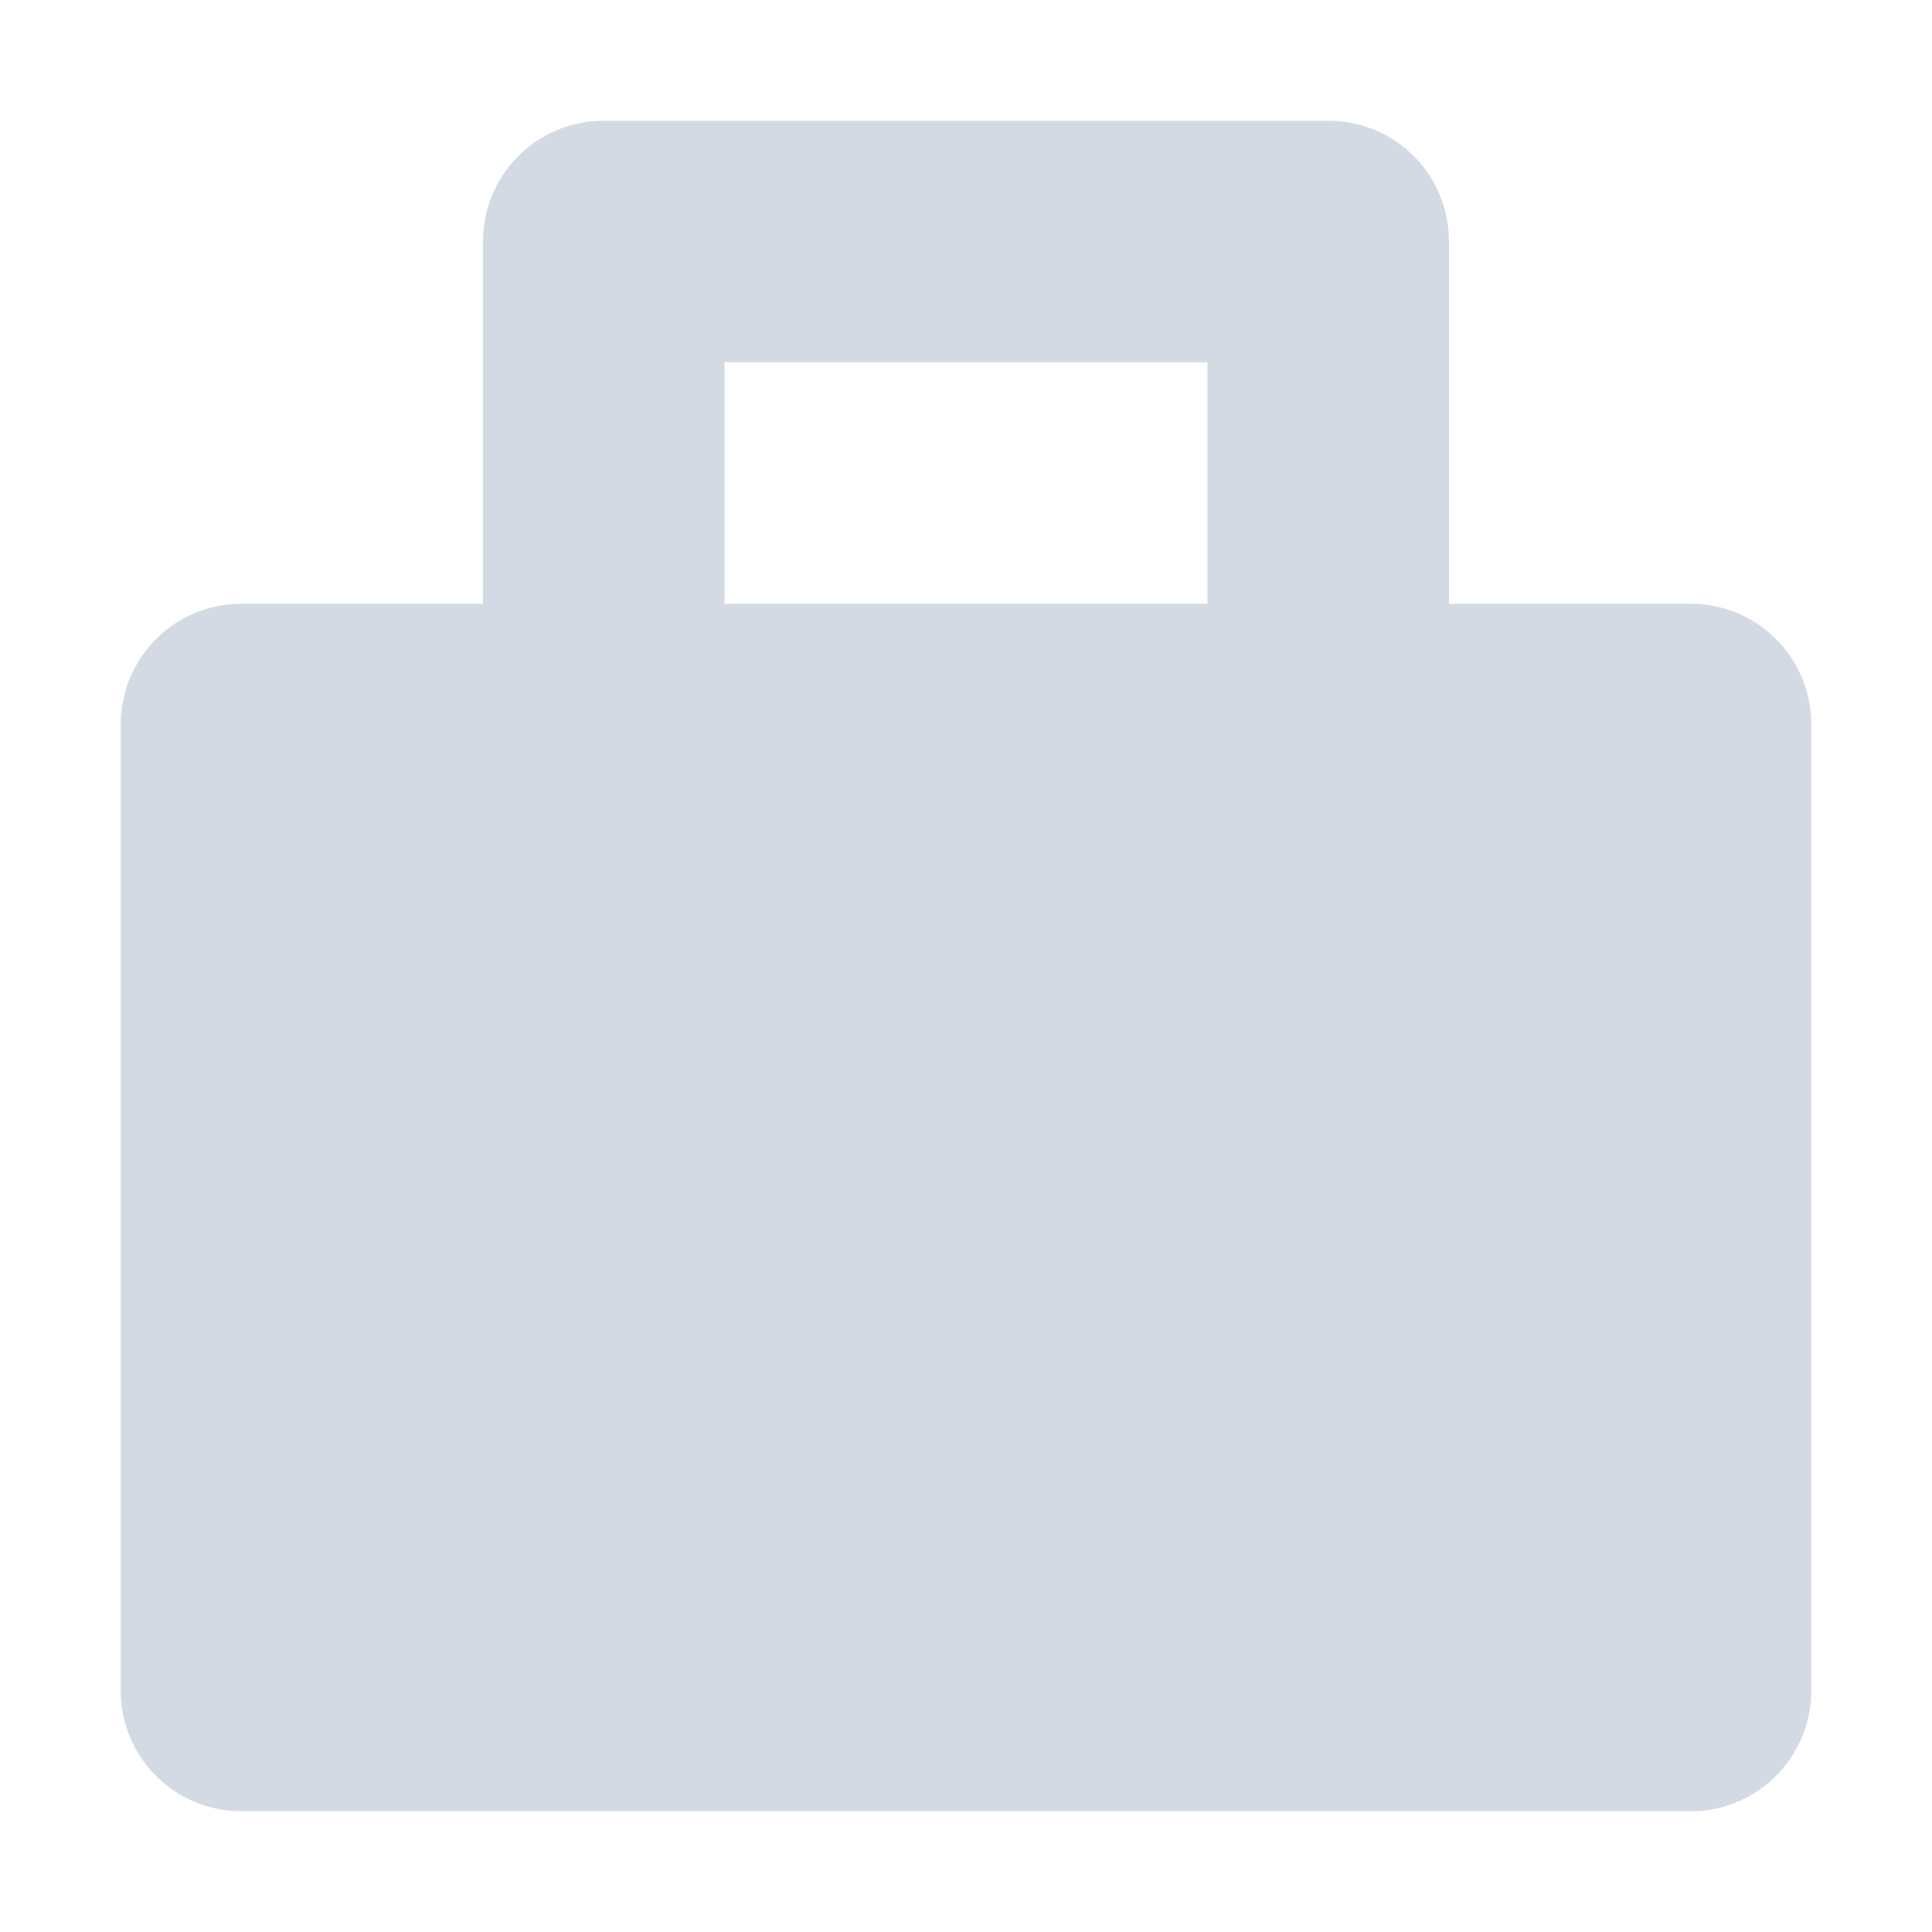 <svg height="16" viewBox="0 0 16 16" width="16" xmlns="http://www.w3.org/2000/svg"><path d="m5 1c-.554 0-1 .446-1 1v3h-2c-.554 0-1 .446-1 1v8c0 .554.446 1 1 1h12c .554 0 1-.446 1-1v-8c0-.554-.446-1-1-1h-2v-3c0-.554-.446-1-1-1zm1 2h4v2h-4z" fill="#d3dae3"/></svg>
